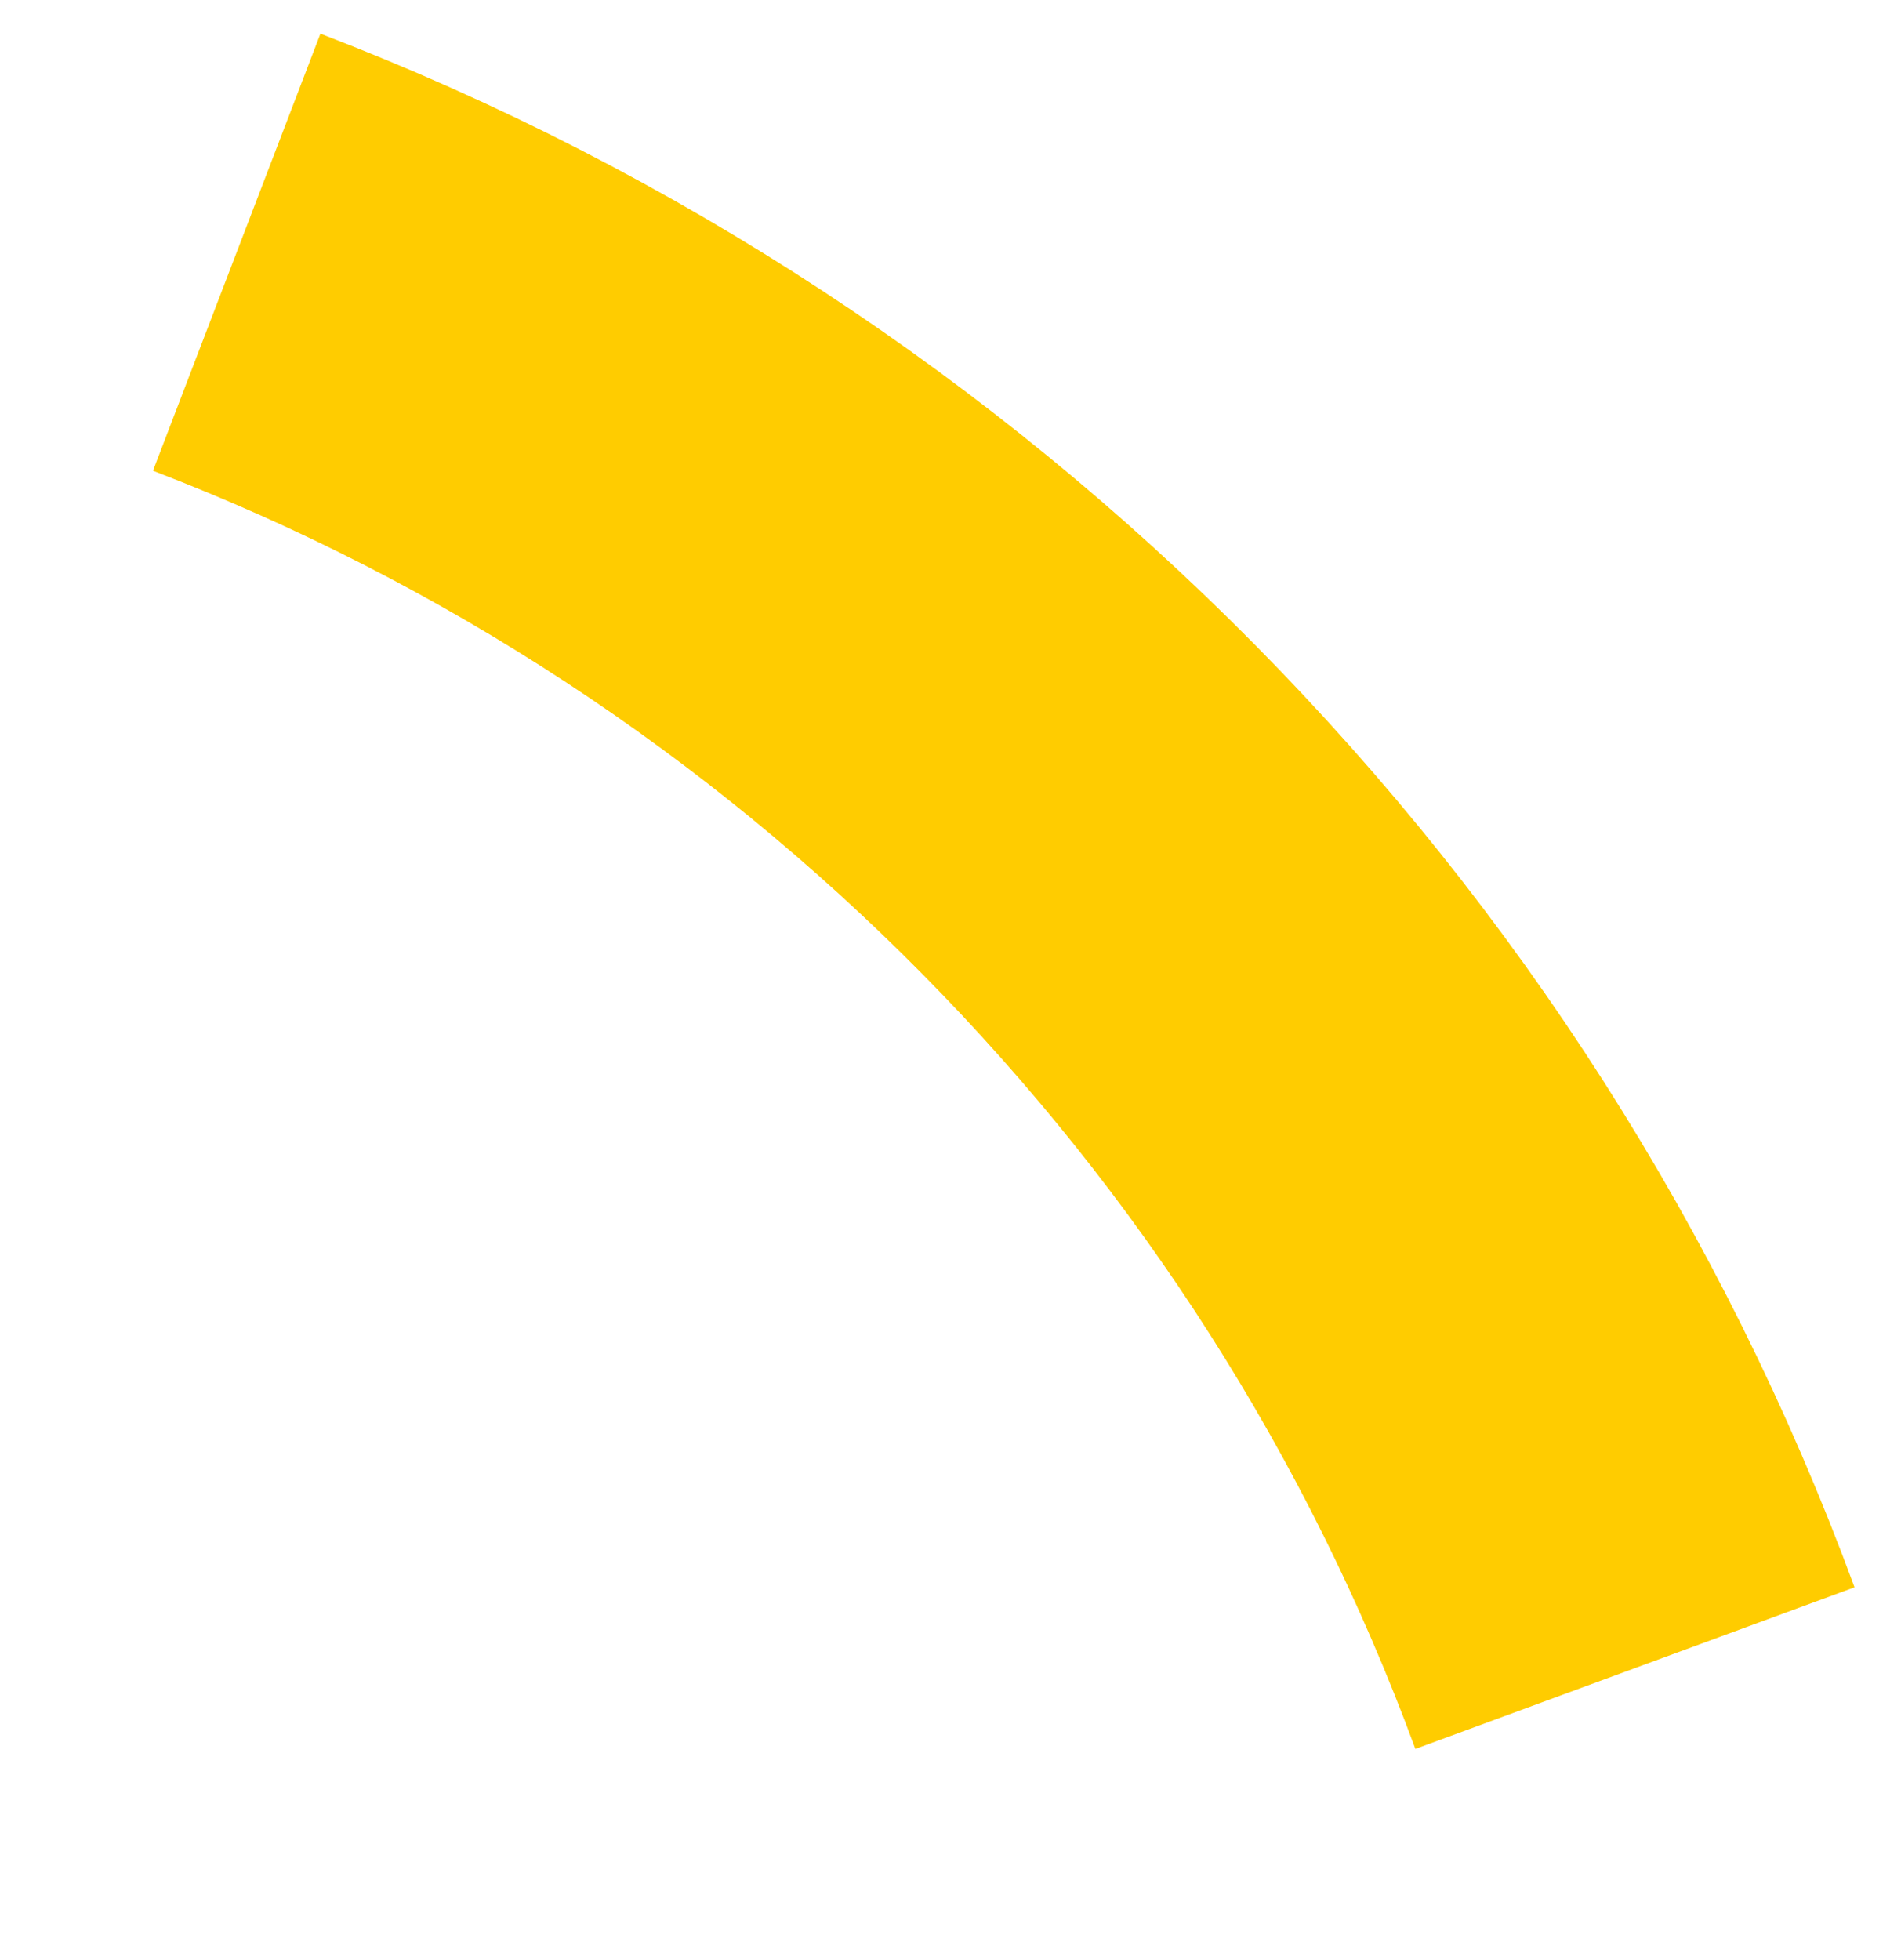 ﻿<?xml version="1.0" encoding="utf-8"?>
<svg version="1.1" xmlns:xlink="http://www.w3.org/1999/xlink" width="65px" height="67px" xmlns="http://www.w3.org/2000/svg">
  <g transform="matrix(1 0 0 1 -765 -2584 )">
    <path d="M 0.093 0.622  C 22.209 9.097  39.73 26.811  47.903 49.024  " stroke-width="16" stroke="#ffcc00" fill="none" transform="matrix(1 0 0 1 773 2592 )" />
  </g>
</svg>